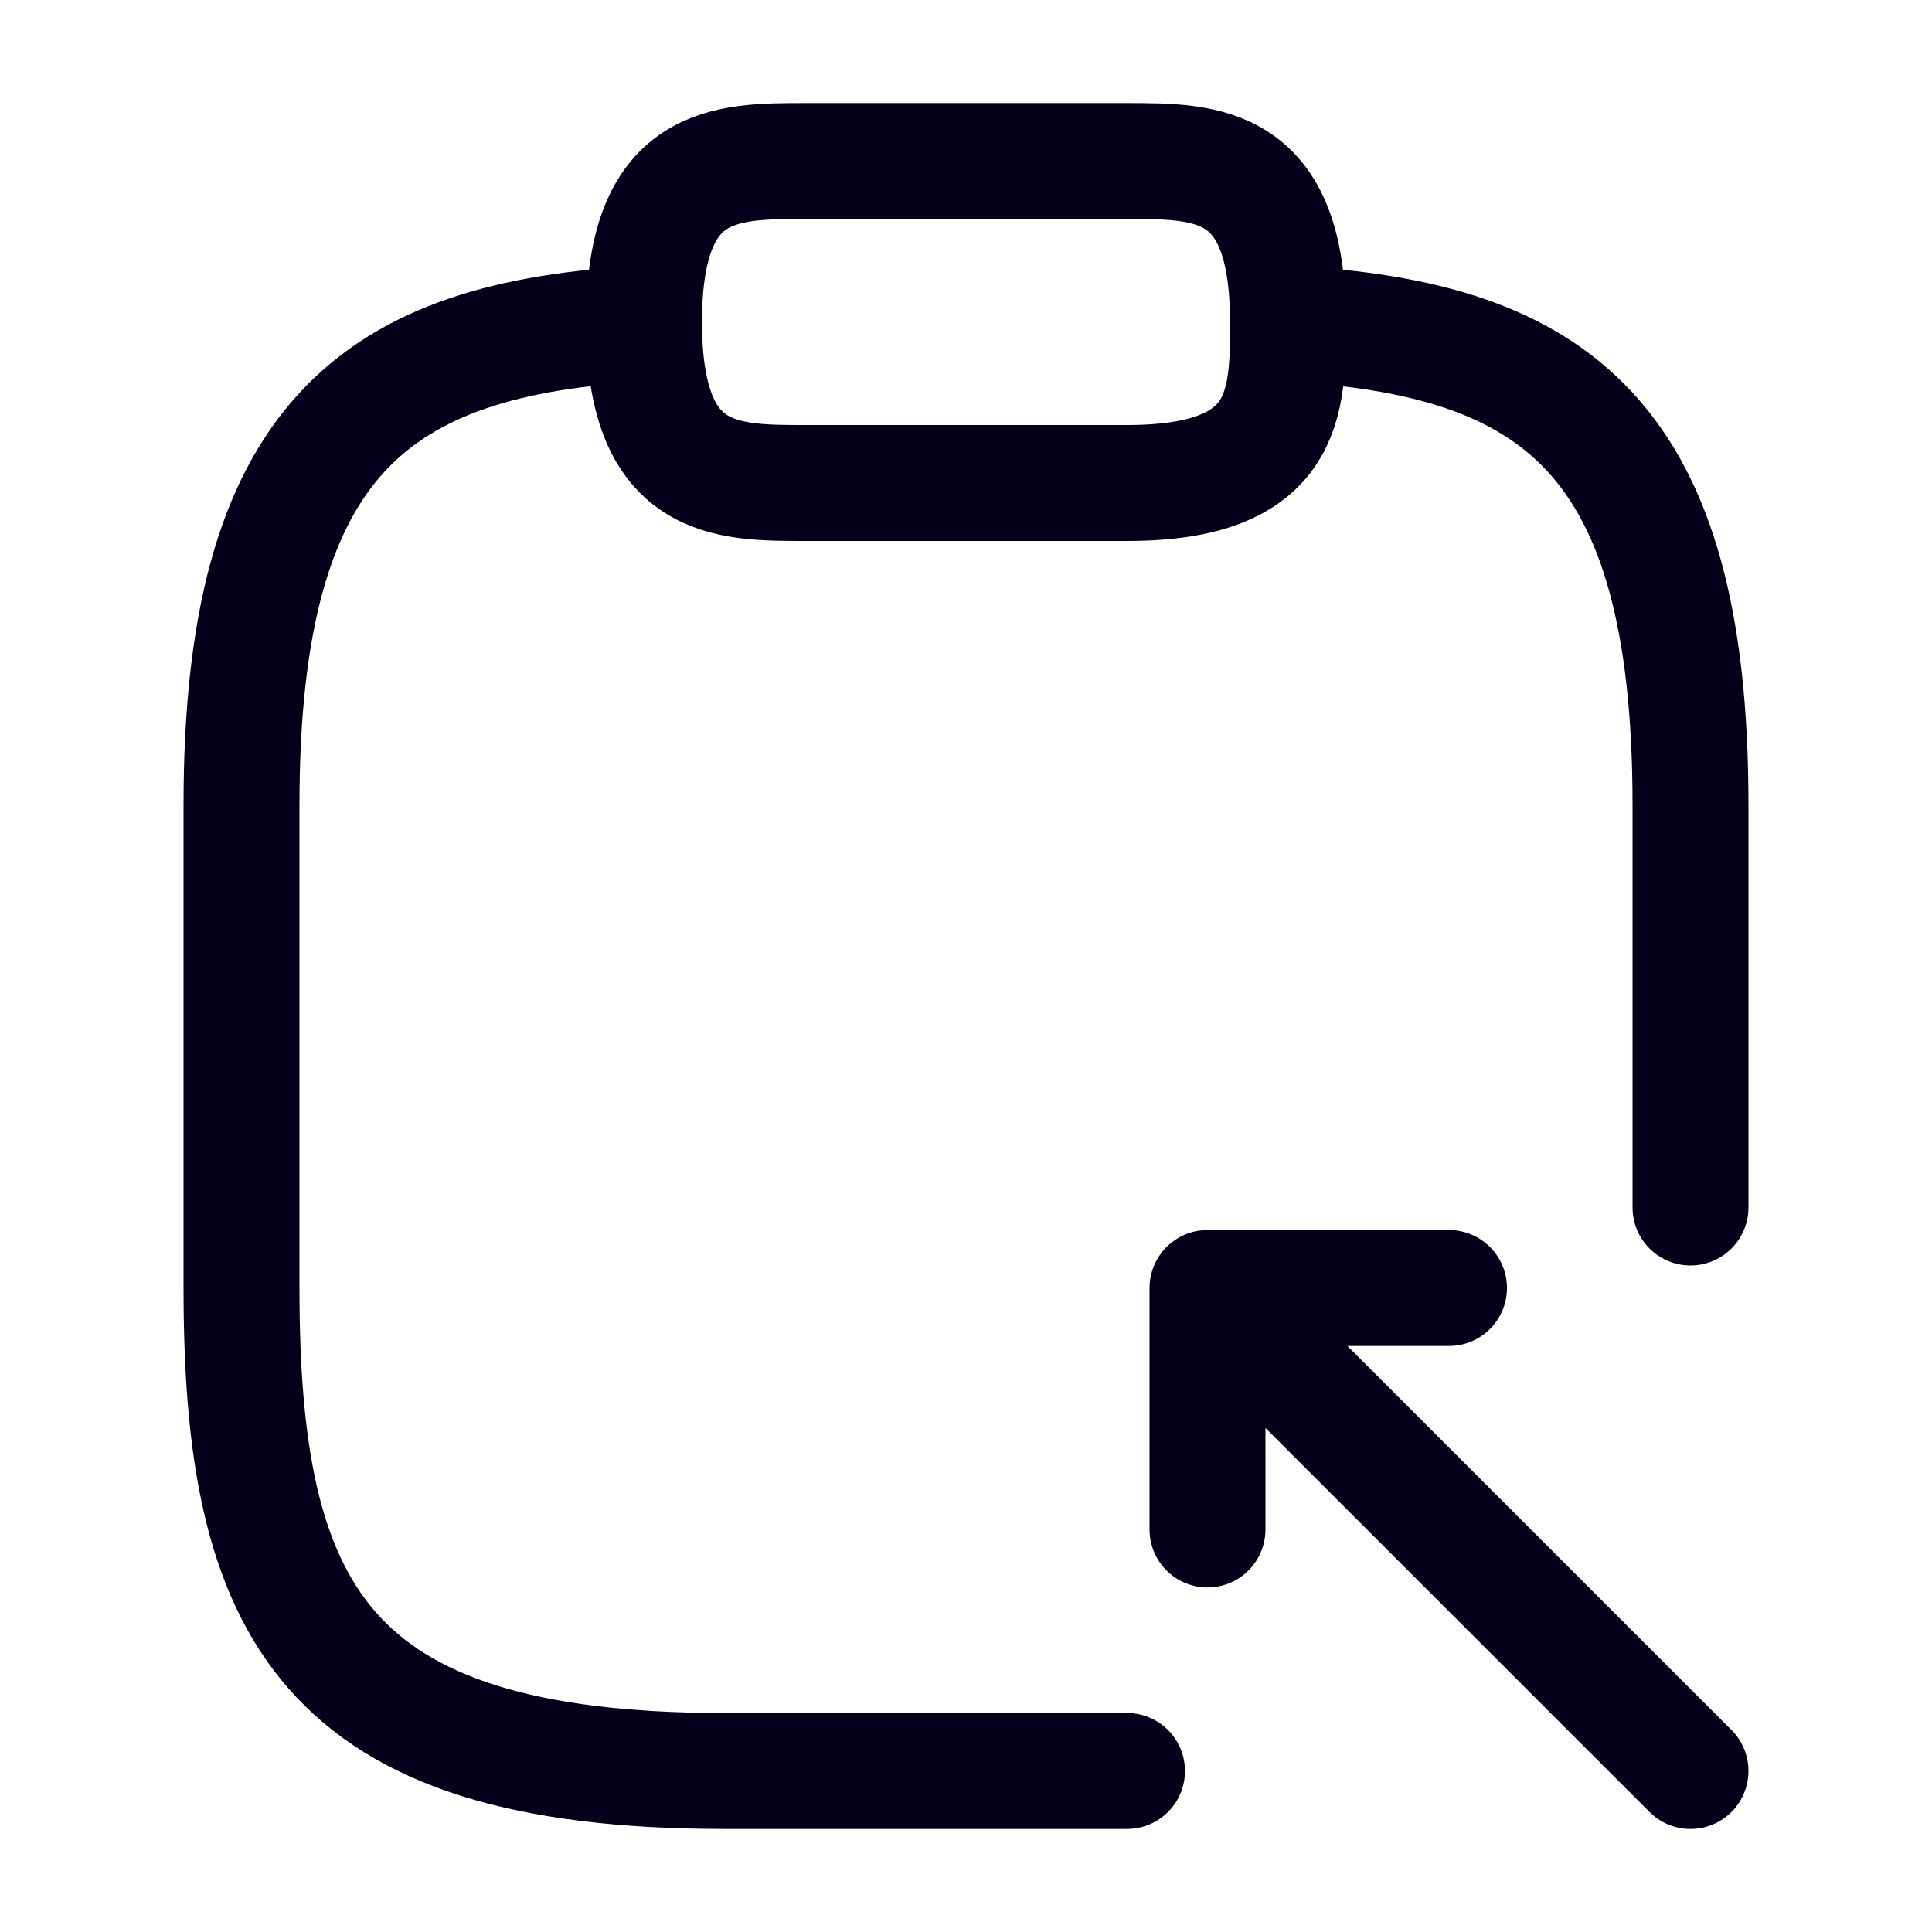 <svg width="50" height="50" viewBox="0 0 50 50" fill="none" xmlns="http://www.w3.org/2000/svg">
<path d="M20.833 12.5H29.167C33.333 12.5 33.333 10.417 33.333 8.333C33.333 4.167 31.25 4.167 29.167 4.167H20.833C18.75 4.167 16.667 4.167 16.667 8.333C16.667 12.5 18.75 12.5 20.833 12.5Z" stroke="#04001A" stroke-width="3" stroke-miterlimit="10" stroke-linecap="round" stroke-linejoin="round"/>
<path d="M29.167 45.833H18.75C8.333 45.833 6.25 41.667 6.25 33.333V20.833C6.25 11.333 9.729 8.75 16.667 8.375M33.333 8.375C40.271 8.75 43.75 11.312 43.75 20.833V31.25M31.25 39.583V33.333H37.5M43.75 45.833L31.333 33.417" stroke="#04001A" stroke-width="3" stroke-miterlimit="10" stroke-linecap="round" stroke-linejoin="round"/>
</svg>
